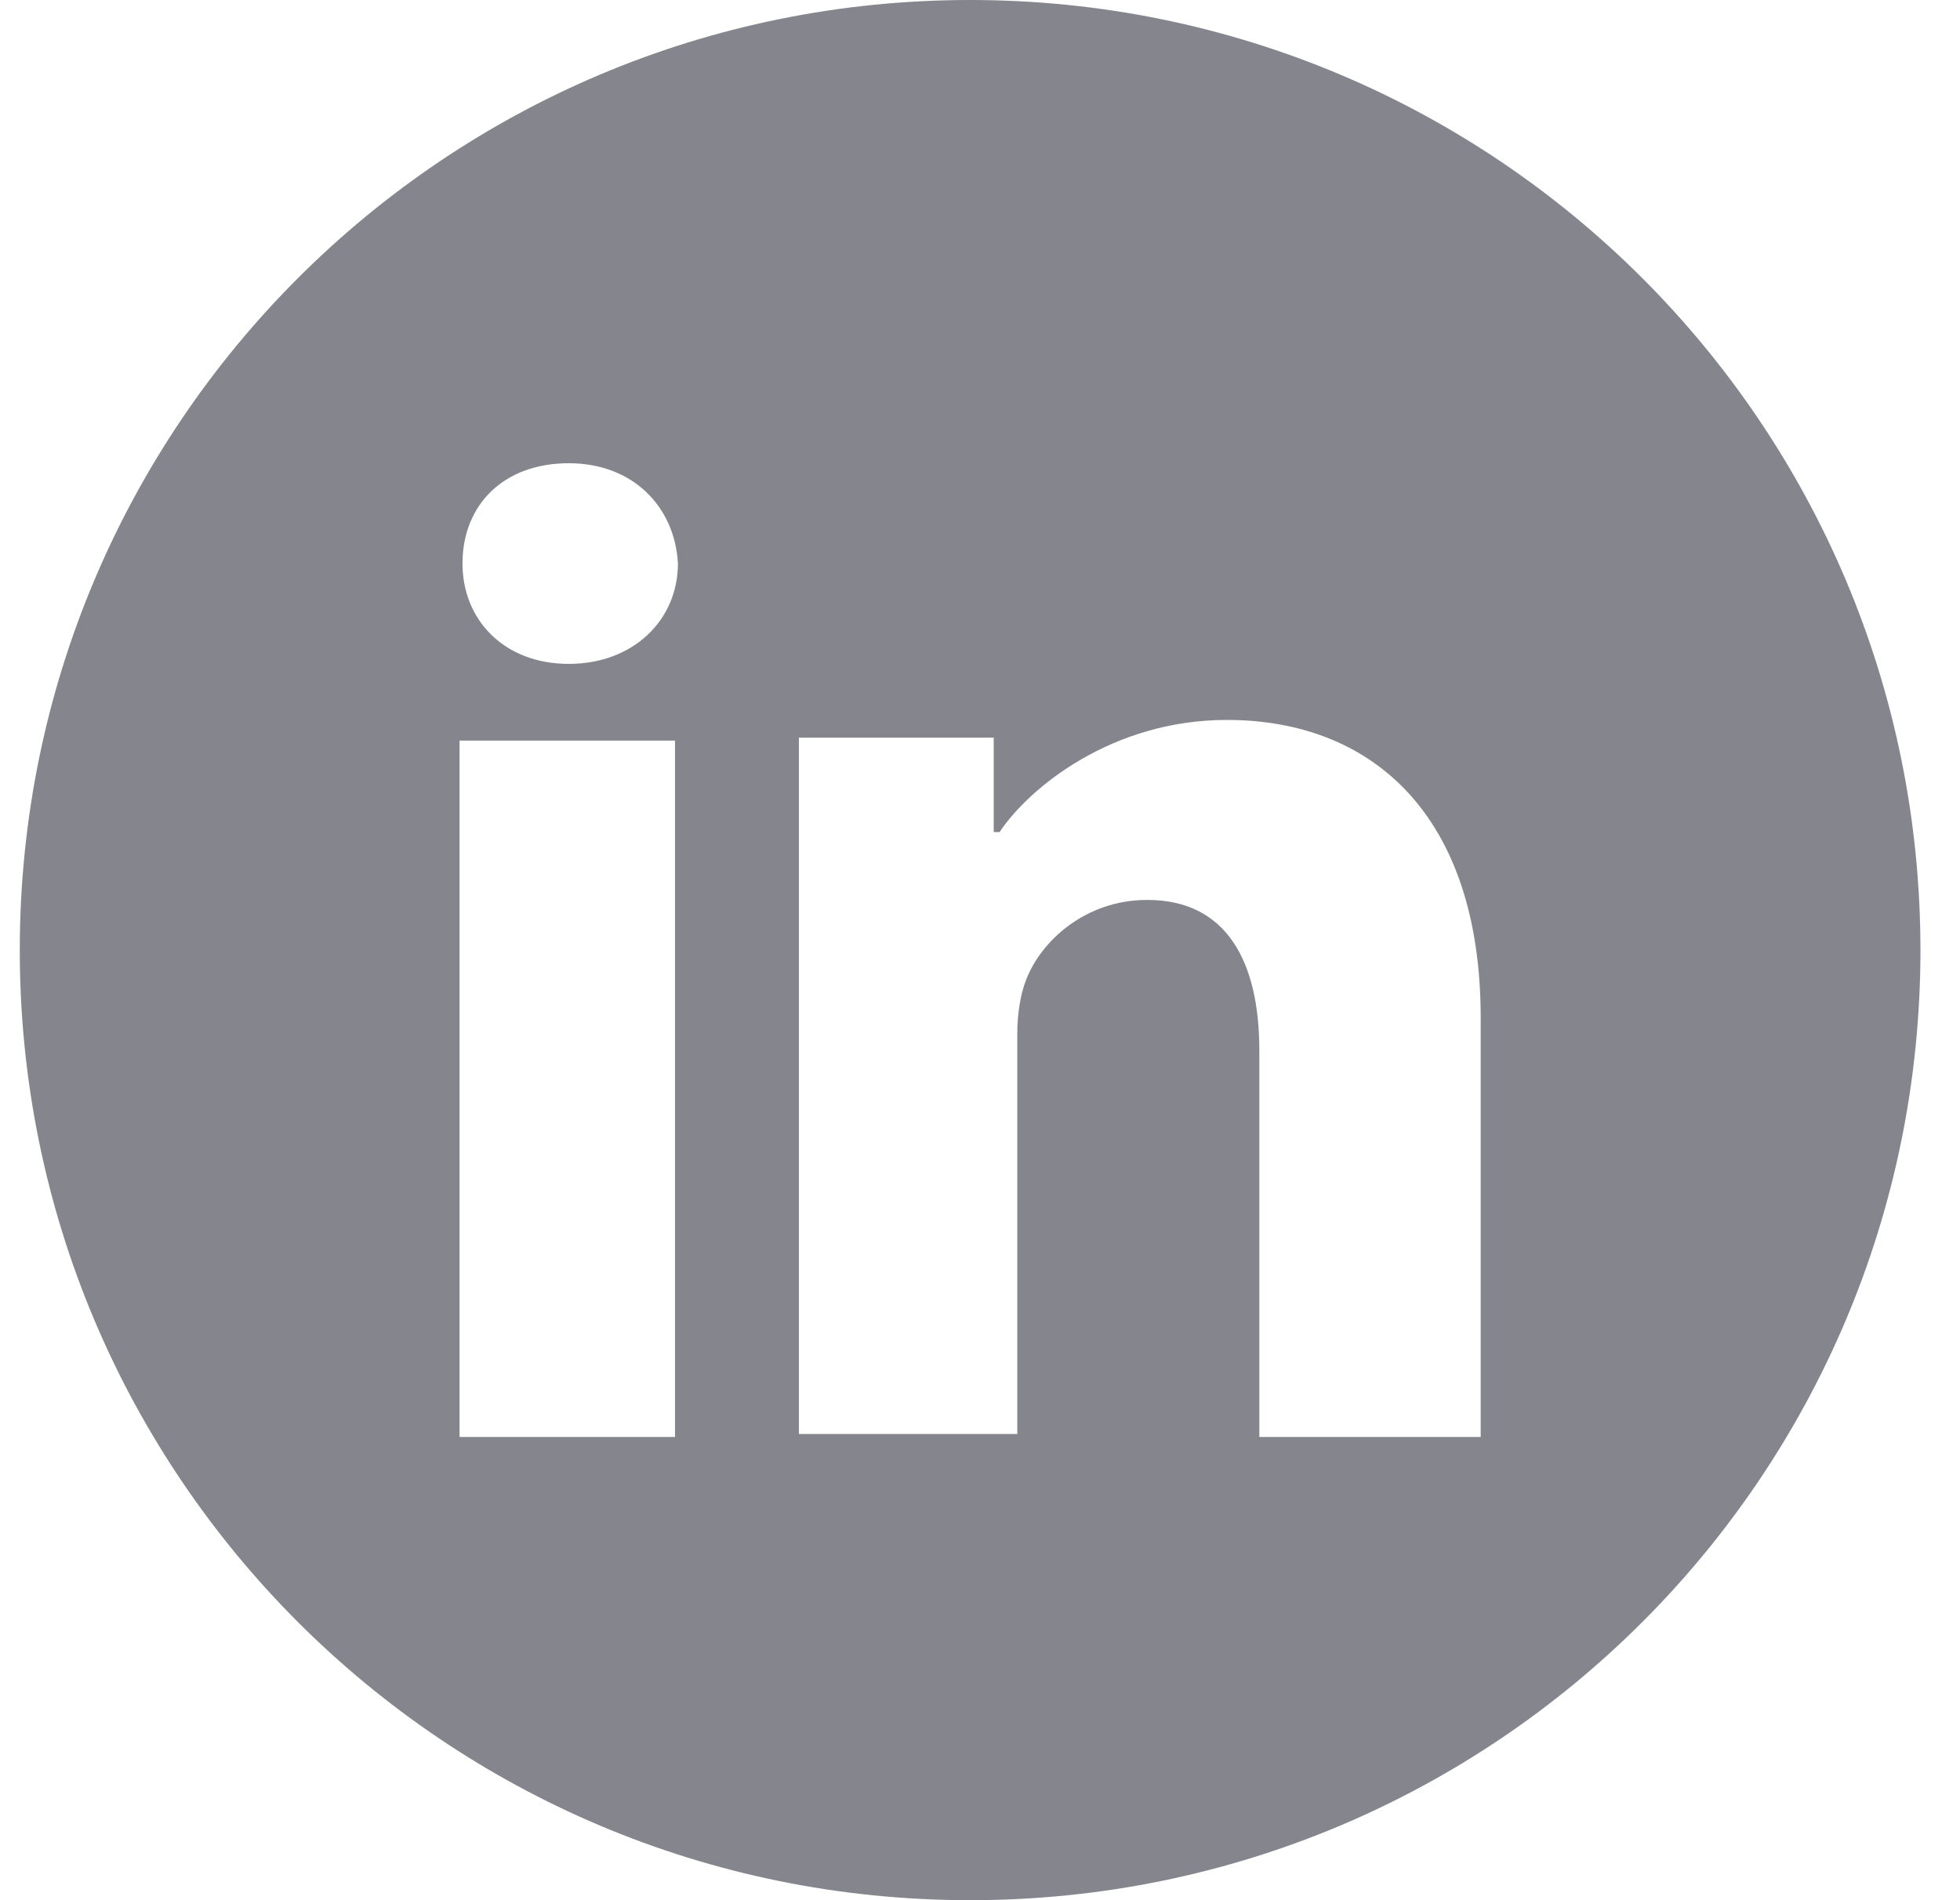 <svg width="33" height="32" viewBox="0 0 33 32" fill="none" xmlns="http://www.w3.org/2000/svg">
<path d="M16.334 0C7.489 0 0.333 7.155 0.333 16C0.333 24.845 7.489 32 16.334 32C25.178 32 32.334 24.845 32.334 16C32.334 7.155 25.178 0 16.334 0ZM11.365 24.199H7.737V12.472H11.365V24.199ZM9.576 11.18C8.483 11.18 7.787 10.435 7.787 9.491C7.787 8.497 8.483 7.801 9.576 7.801C10.669 7.801 11.365 8.547 11.414 9.491C11.414 10.435 10.669 11.18 9.576 11.18ZM24.93 24.199H21.203V17.689C21.203 16.199 20.657 15.155 19.315 15.155C18.271 15.155 17.526 15.851 17.278 16.497C17.178 16.745 17.128 17.093 17.128 17.391V24.149H13.451V12.422H16.731V14.012H16.83C17.327 13.267 18.719 12.124 20.657 12.124C23.091 12.124 24.93 13.714 24.93 17.143V24.199Z" fill="#85868D"/>
</svg>
